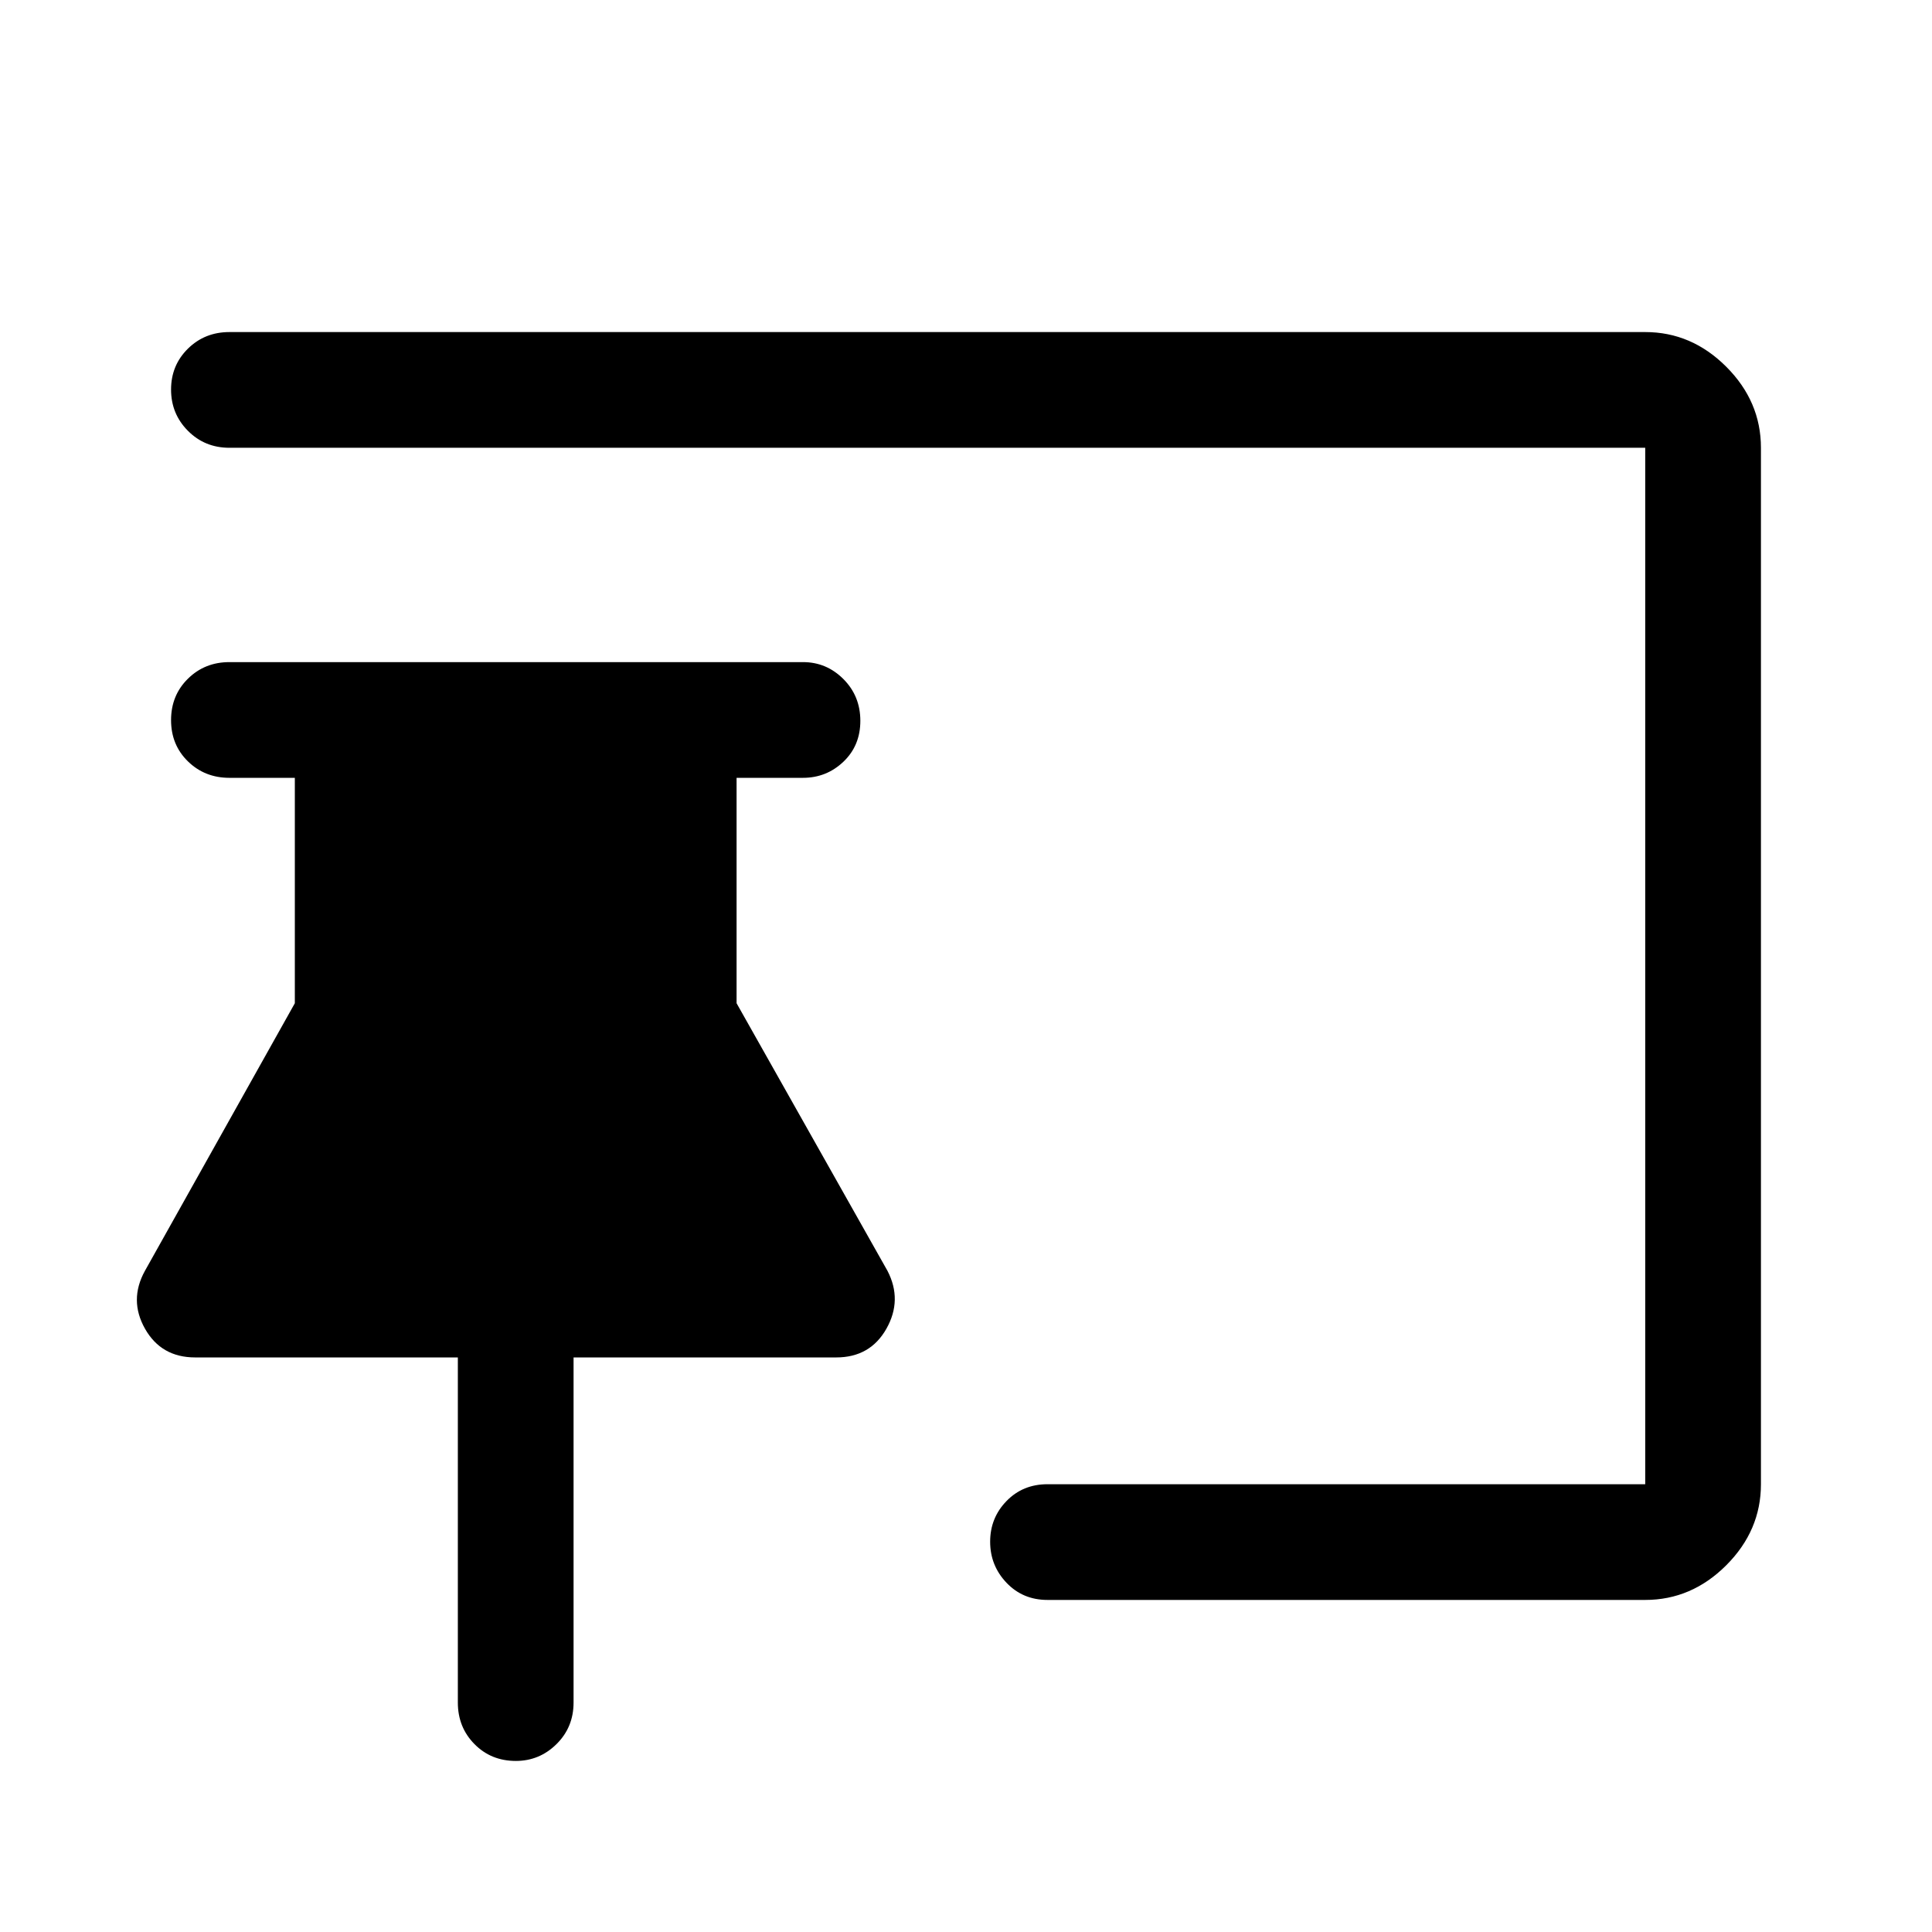 <svg xmlns="http://www.w3.org/2000/svg" height="48" viewBox="0 -960 960 960" width="48"><path d="M256.32-85q-12.32 0-20.57-8.38-8.25-8.37-8.25-20.62v-171.5H97q-16.88 0-24.94-14.25Q64-314 72-328.5l74.5-133v-112H114q-12.25 0-20.62-8.18-8.38-8.17-8.38-20.5 0-12.32 8.38-20.57Q101.75-631 114-631h285q11.67 0 20.09 8.43 8.41 8.42 8.41 20.75 0 12.32-8.41 20.32-8.42 8-20.09 8h-33v112l75 133q7.5 14.5-.56 28.75T415.5-285.5H285V-114q0 12.25-8.46 20.62Q268.07-85 256.32-85Zm561.18-80h-297q-12.25 0-20.37-8.53-8.13-8.54-8.13-20.4 0-11.85 8.13-20.21 8.12-8.36 20.37-8.36h297v-515H114q-12.25 0-20.62-8.43-8.38-8.42-8.38-20.5 0-12.07 8.38-20.32Q101.75-795 114-795h703.5q23.03 0 40.27 17.23Q875-760.53 875-737.5v515q0 23.03-17.23 40.27Q840.53-165 817.5-165Z"/></svg>